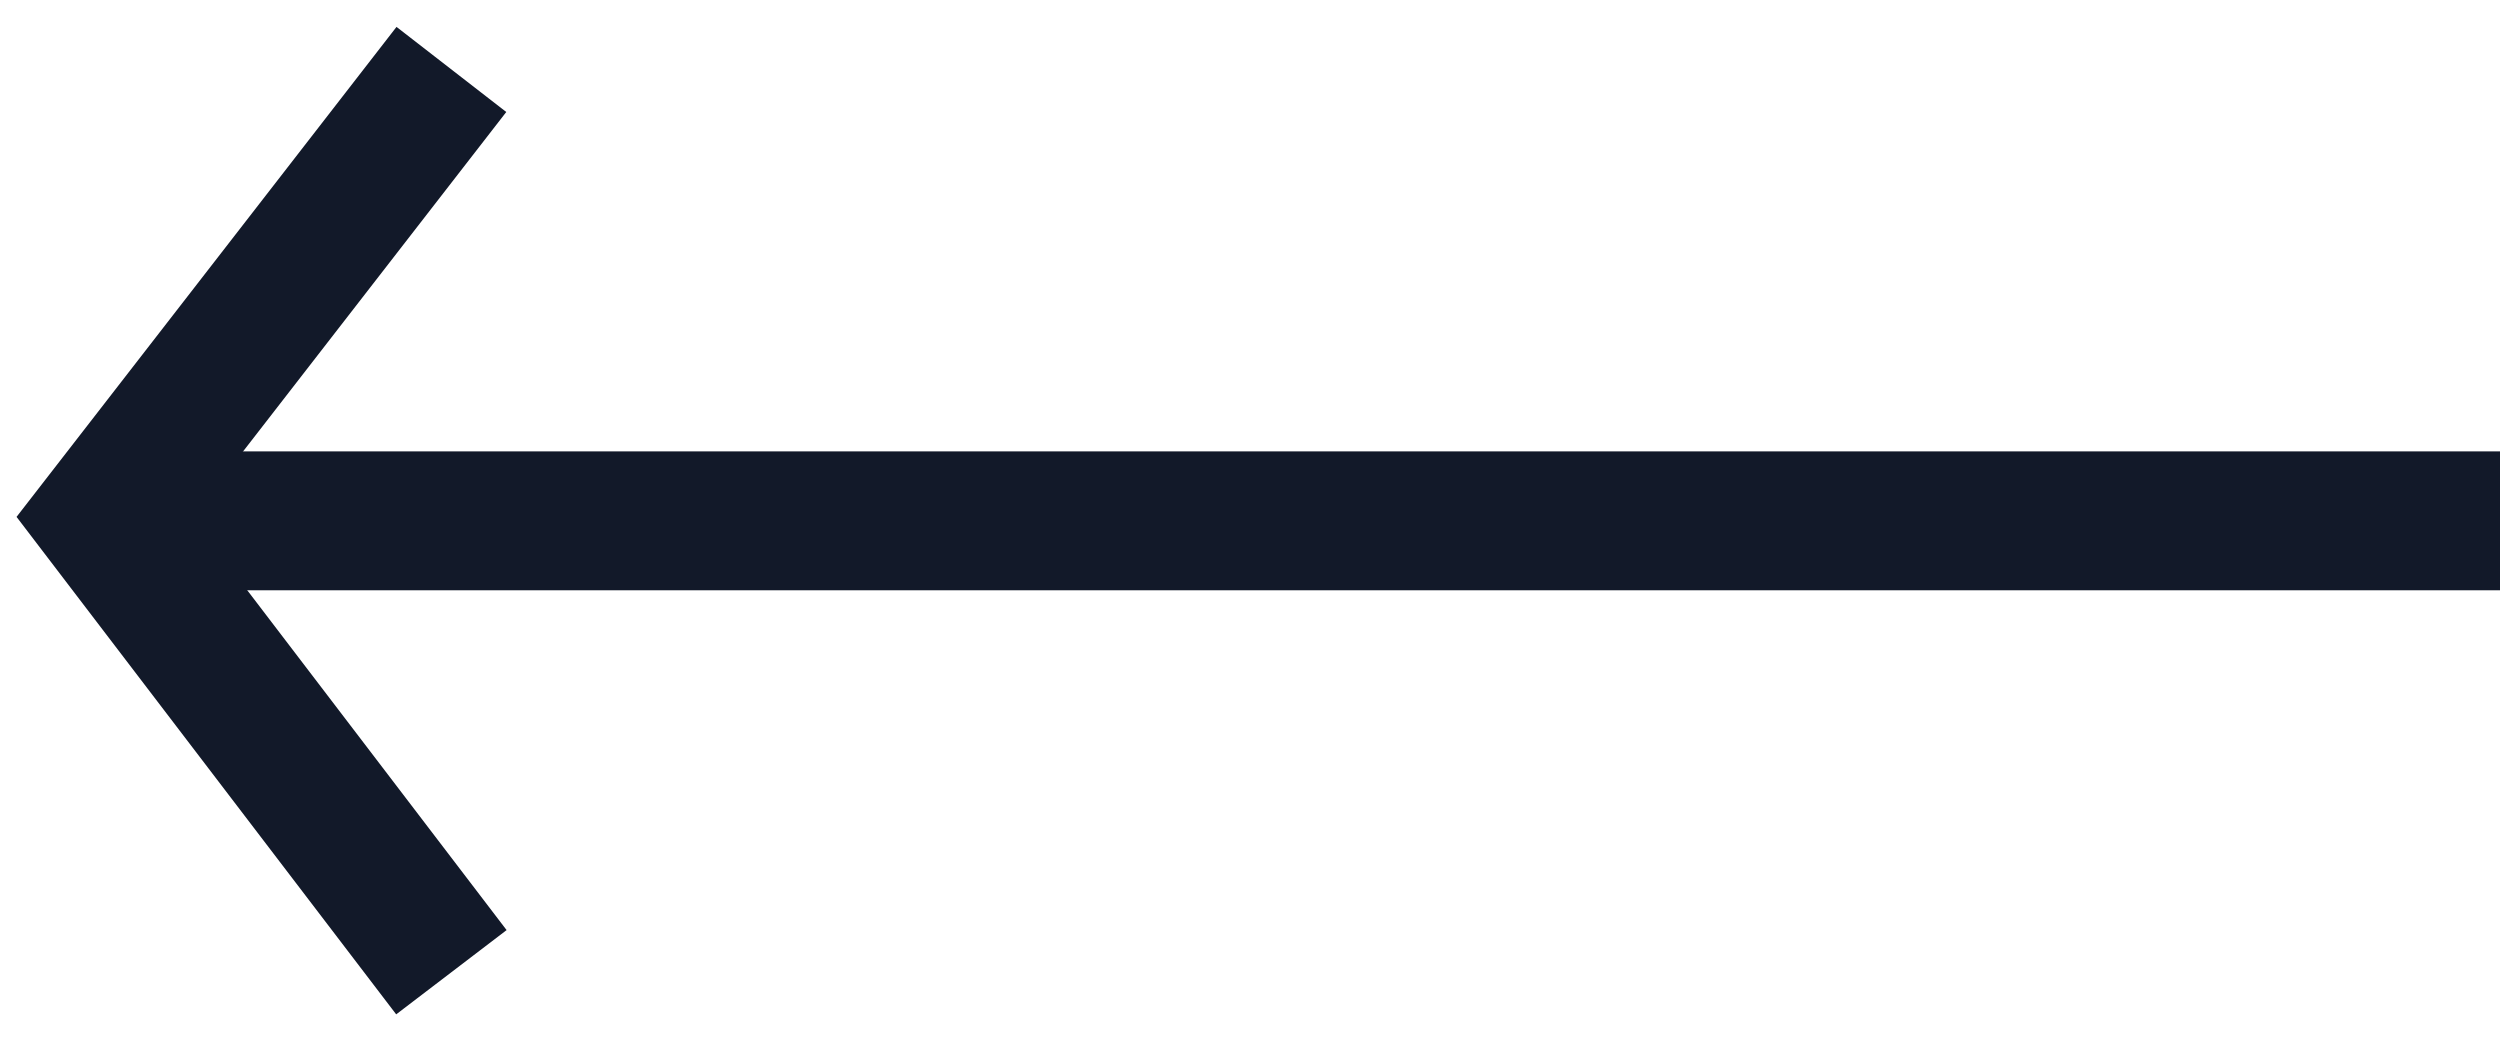 <svg width="36px" height="15px" viewBox="0 0 36 15" version="1.1" xmlns="http://www.w3.org/2000/svg" xmlns:xlink="http://www.w3.org/1999/xlink">
    <g id="1.-Desktop" stroke="none" stroke-width="1" fill="none" fill-rule="evenodd">
        <g id="04-PickNik---Blog--Detail" transform="translate(-180, -3462)" stroke="#121929" stroke-width="2">
            <g id="Group-3-Copy" transform="translate(181, 3452)">
                <g id="prev" transform="translate(17.5, 17.5) scale(-1, 1) translate(-17.5, -17.5) translate(0, 11)">
                    <path d="M0,6.5 L34.176,6.5" id="Path-3"></path>
                    <polyline id="Path-4" points="29.5 0 34.5 6.448 29.5 13"></polyline>
                </g>
            </g>
        </g>
    </g>
</svg>
